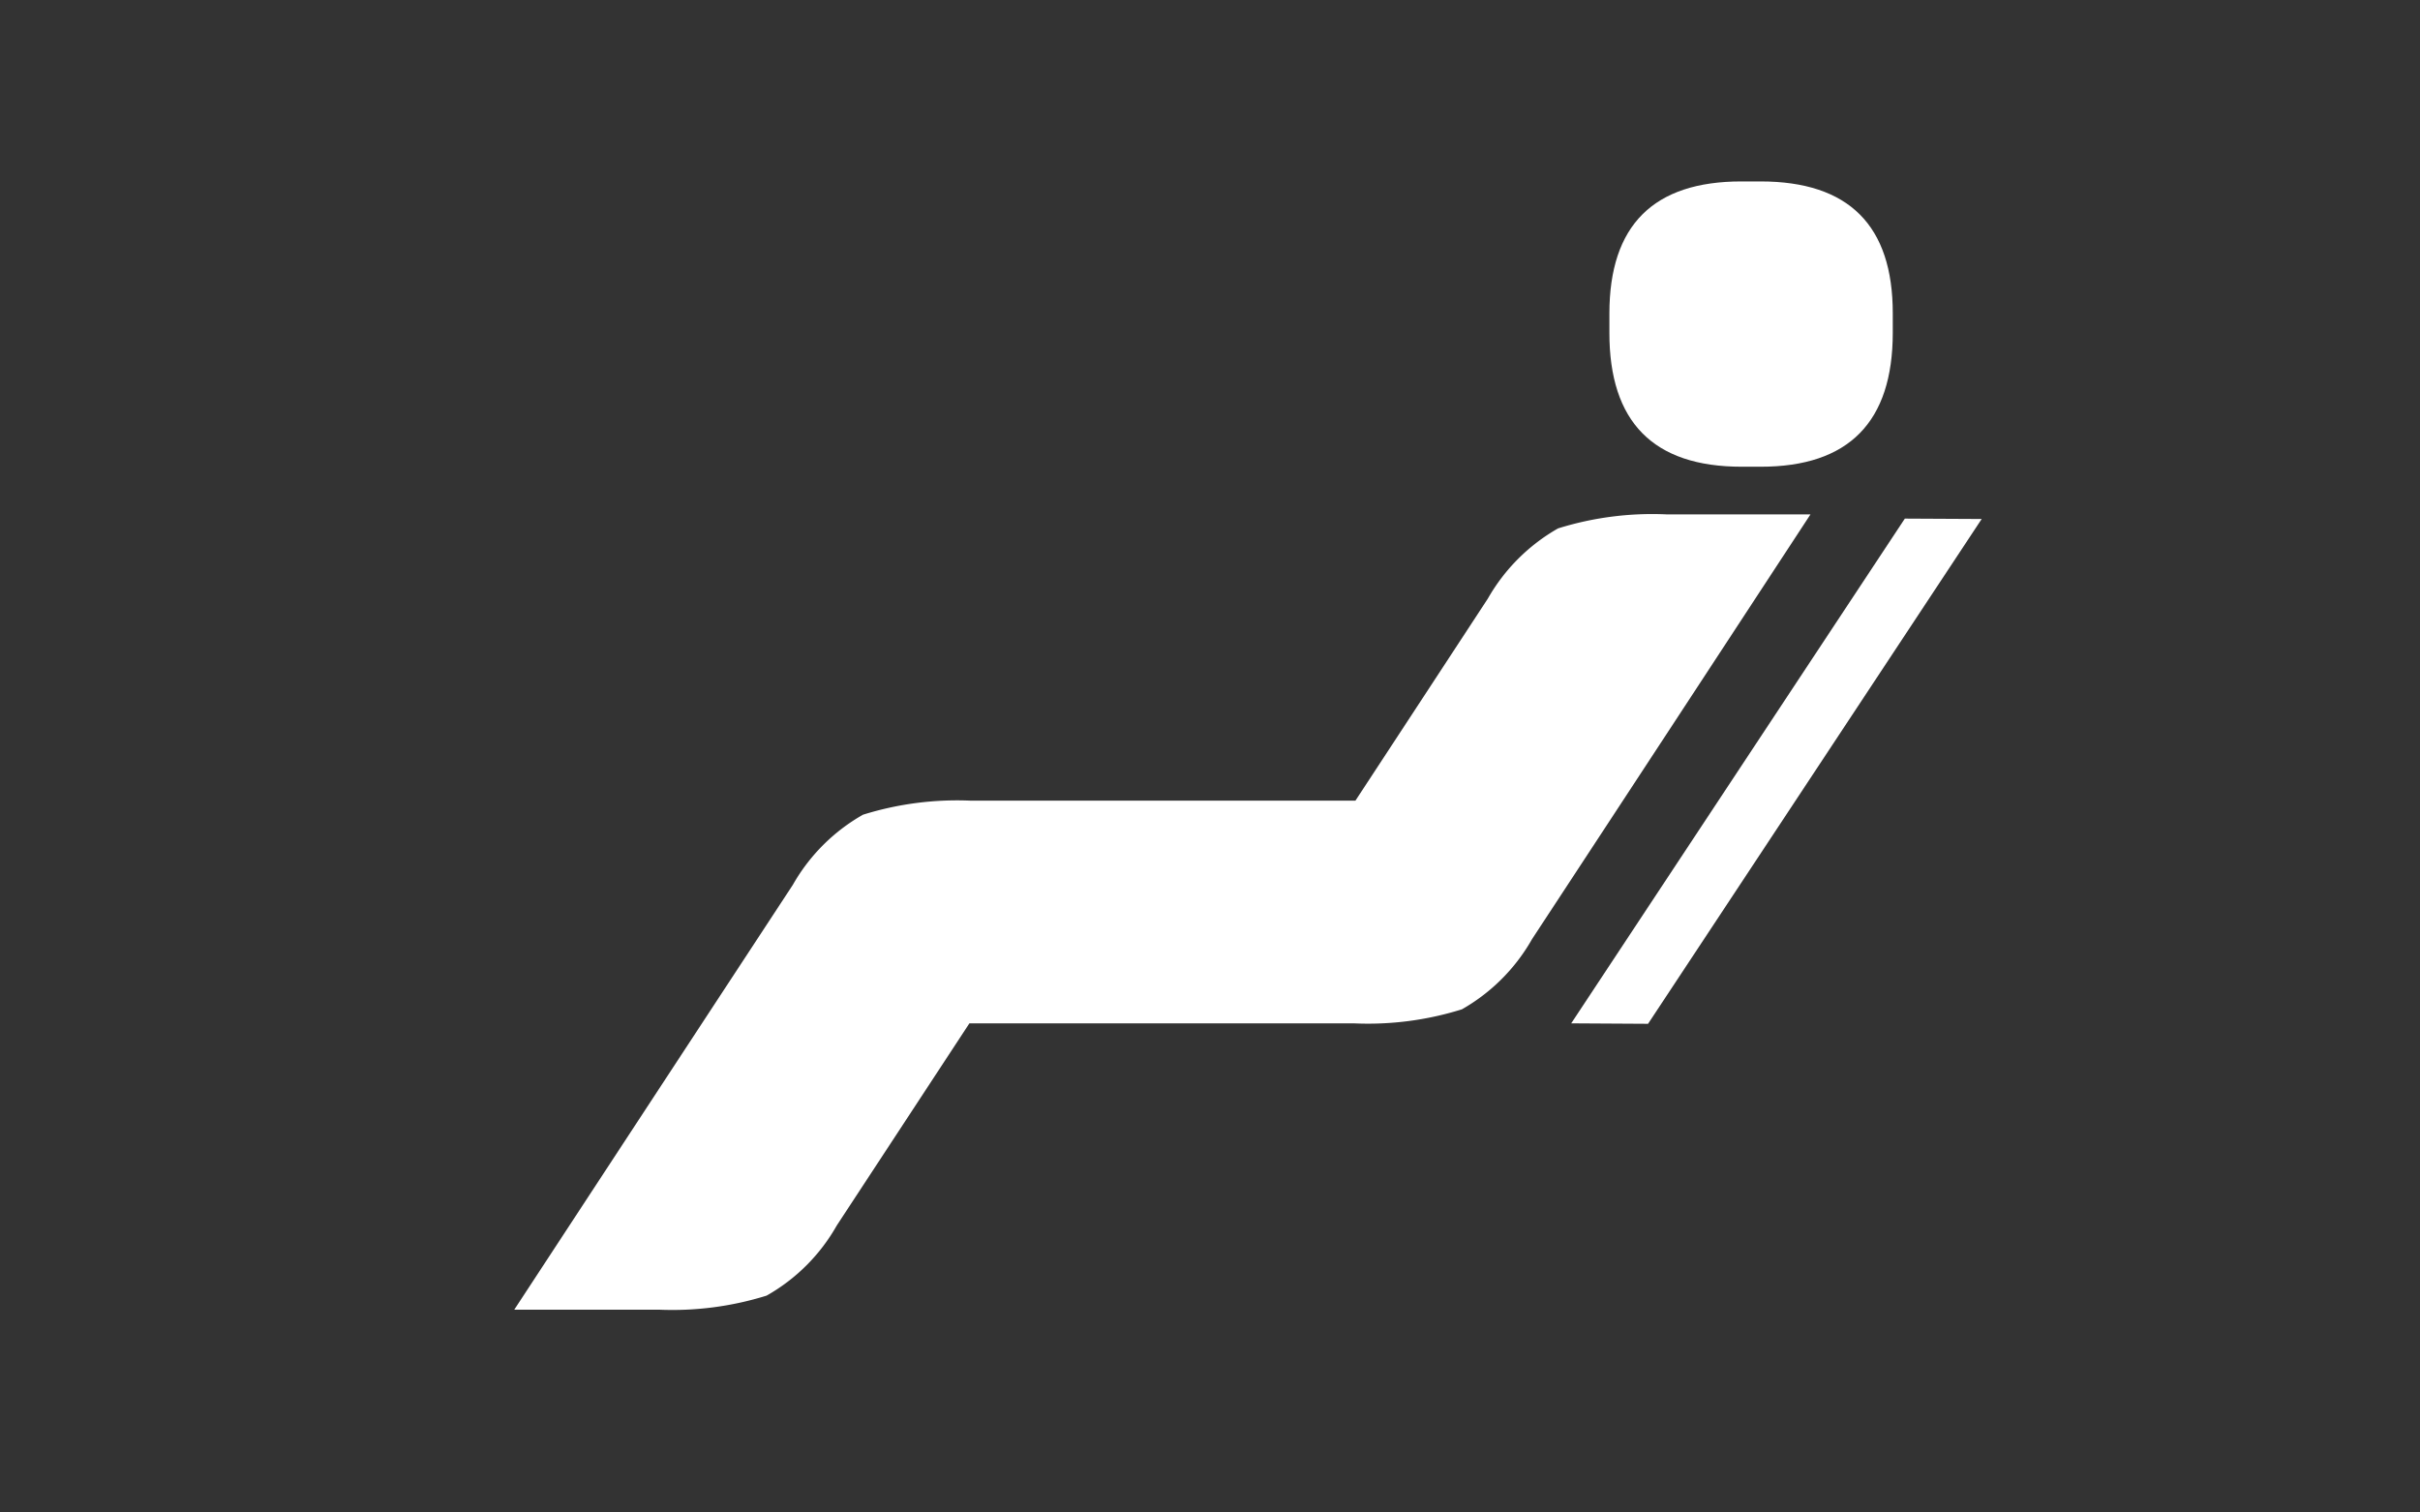 <svg height="50" viewBox="0 0 80 50" width="80" xmlns="http://www.w3.org/2000/svg"><rect x="0" y="0" width="80" height="50" fill="#333333" stroke="none"/><g fill="#fff"><path d="m0 0h80v50h-80z" opacity="0"/><path d="m672.908 771.982a10.371 10.371 0 0 1 -3.576.464h-12.706q-2.192 3.342-4.384 6.682a6.119 6.119 0 0 1 -2.32 2.319 10.452 10.452 0 0 1 -3.57.464h-4.771q4.6-7.019 9.208-14.043a6.164 6.164 0 0 1 2.319-2.319 10.437 10.437 0 0 1 3.574-.464h12.705q2.192-3.342 4.379-6.682a6.194 6.194 0 0 1 2.32-2.319 10.44 10.44 0 0 1 3.576-.464h4.769q-4.6 7.026-9.206 14.043a6.164 6.164 0 0 1 -2.317 2.319z" transform="translate(-624.58 -738.616)"/><path d="m662.947 759.884q-4.374 0-4.369-4.432v-.633q0-4.371 4.369-4.366h.63q4.374 0 4.369 4.366v.633q0 4.435-4.369 4.432z" transform="translate(-605.375 -744.455)"/><path d="m660.525 772.387-2.54-.015 11.029-16.686 2.54.013z" transform="translate(-606.044 -738.542)"/></g></svg>